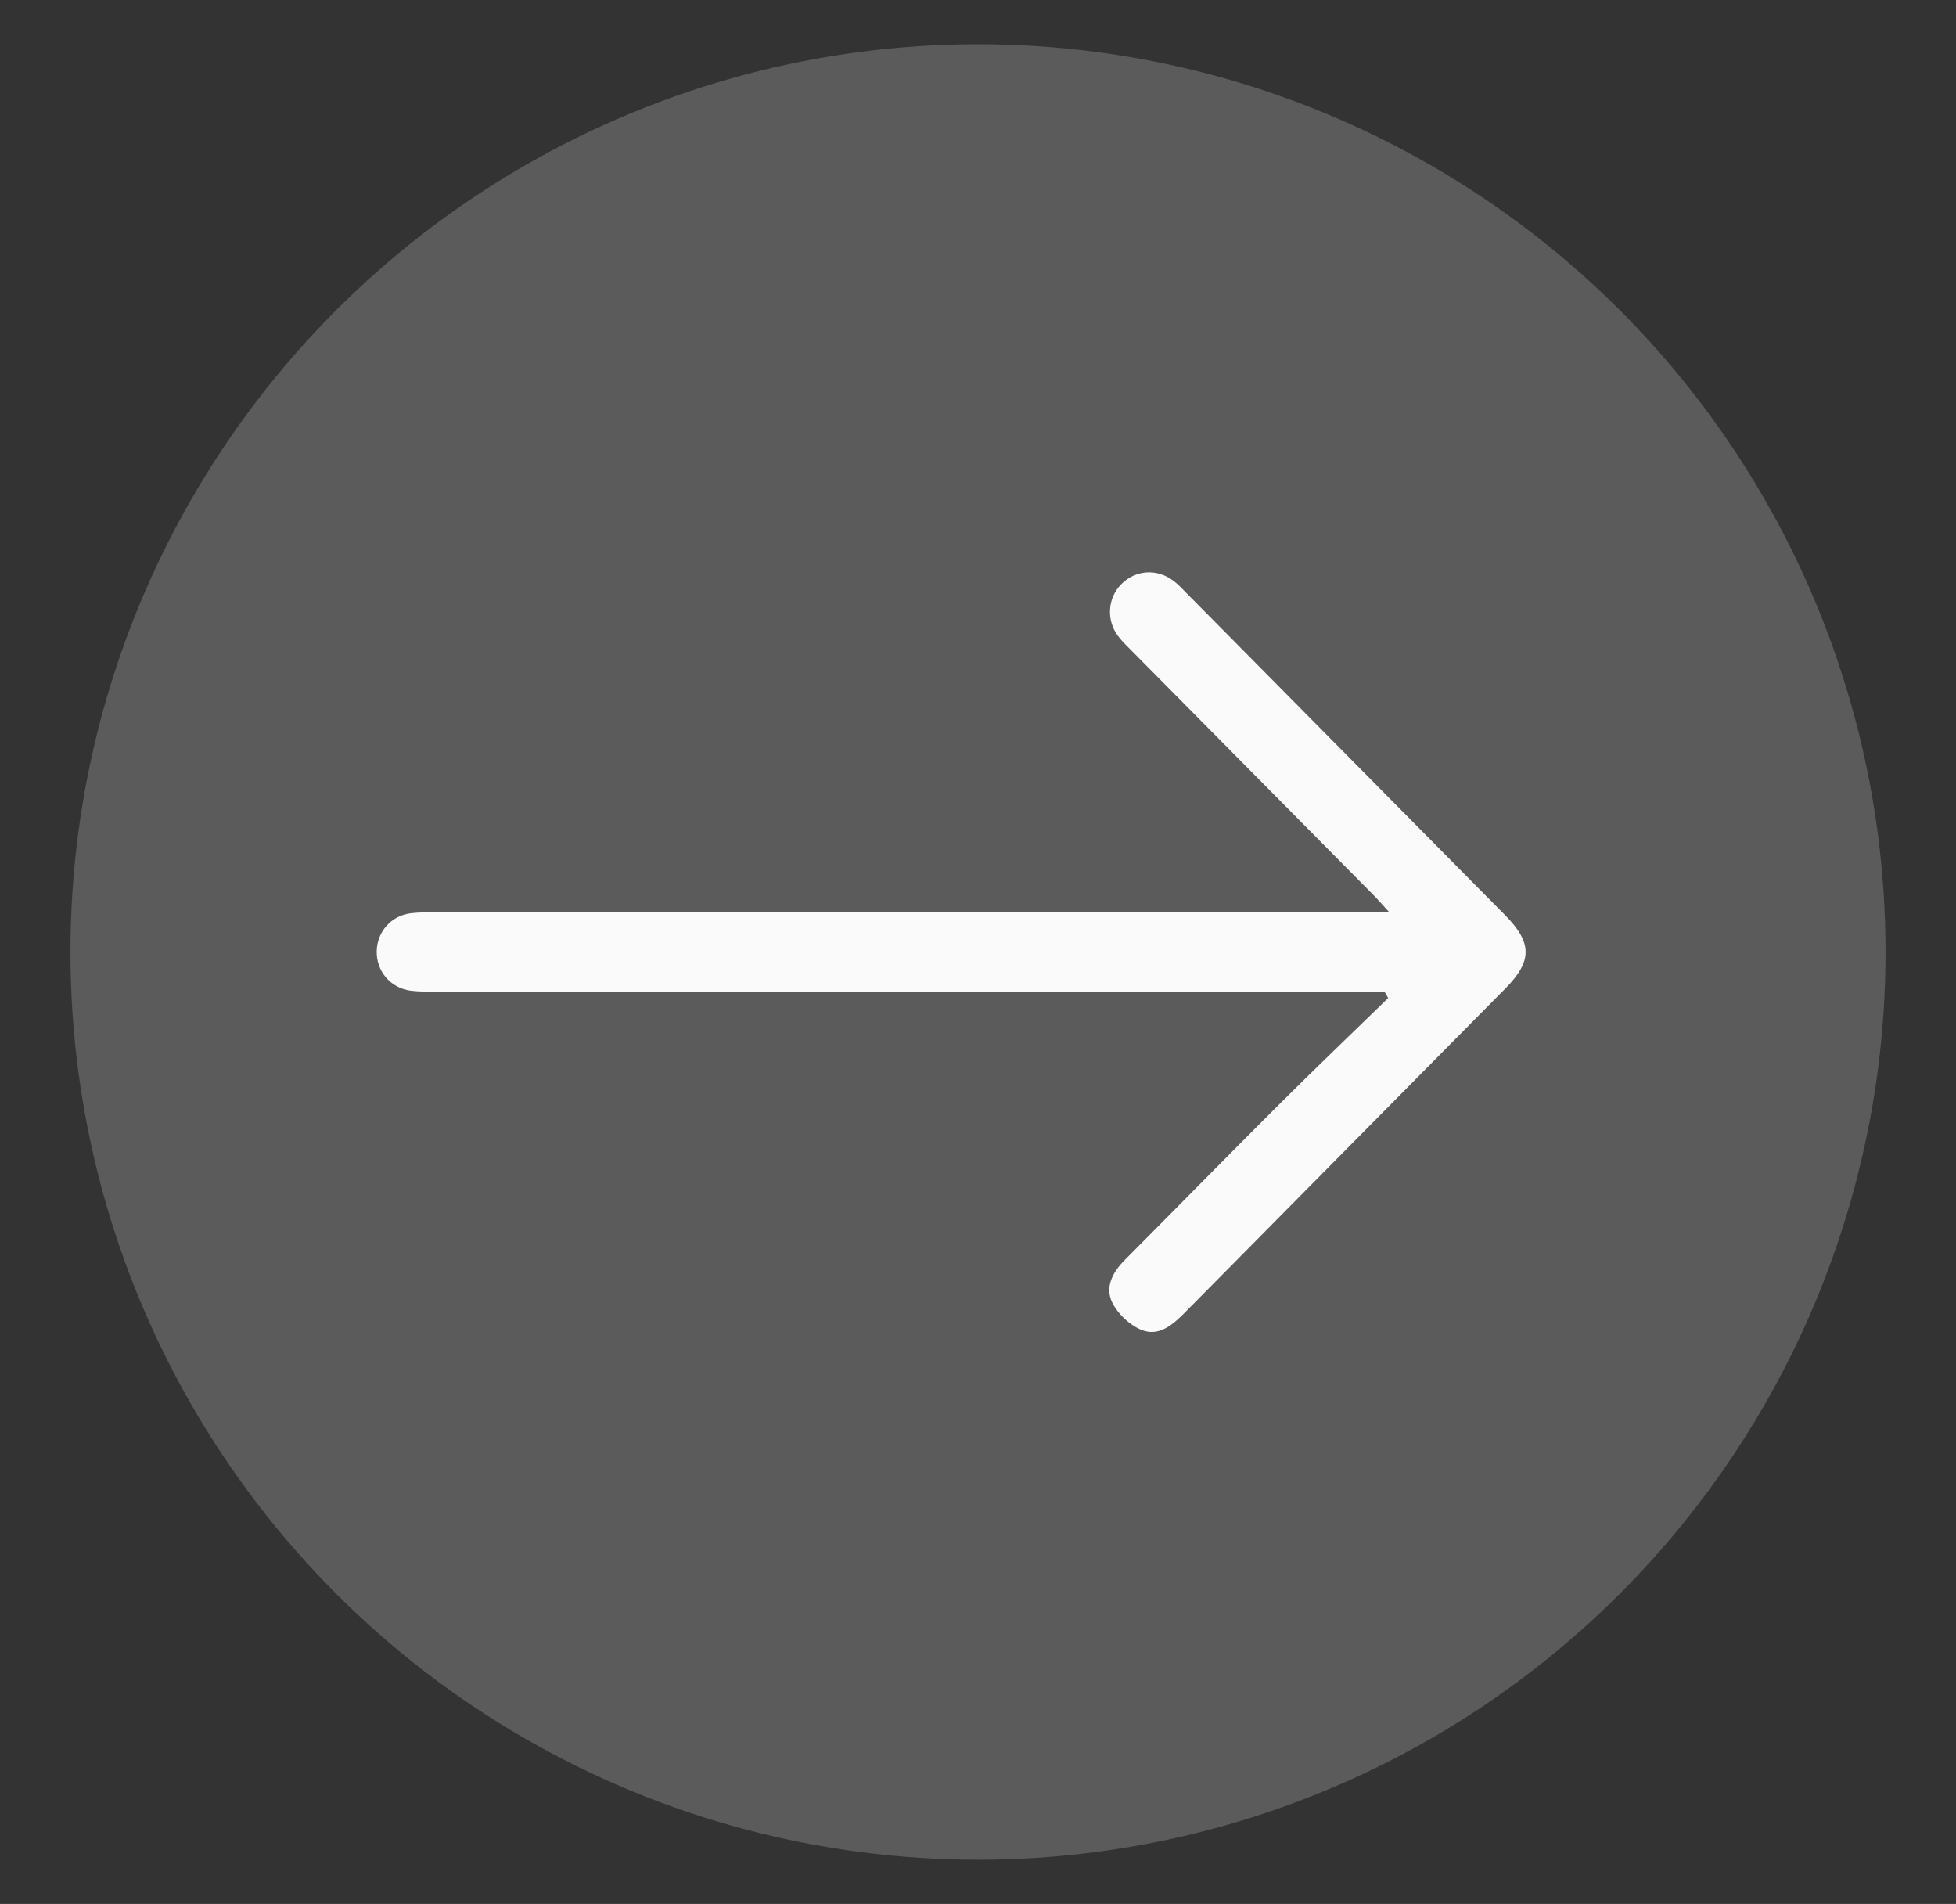<?xml version="1.0" encoding="UTF-8"?>
<svg id="Layer_1" data-name="Layer 1" xmlns="http://www.w3.org/2000/svg" viewBox="0 0 1517.29 1476.57">
  <rect x="0" y="0" width="1517.29" height="1476.57" fill="#333333" stroke="none"/>
  <defs>
    <style>
      .cls-1 {
        opacity: .2;
      }

      .cls-1, .cls-2 {
        fill: #fafafa;
        stroke-width: 0px;
      }
    </style>
  </defs>
  <path class="cls-2" d="M1073.94,769.04h-17.36c-239.02,0-478.04,0-717.06-.02-6.92,0-13.91.17-20.75-.67-15.78-1.95-26.85-15.05-26.55-30.64.28-15.01,11.11-27.51,26.22-29.43,6.84-.87,13.83-.7,20.75-.7,239.02-.03,478.04-.03,717.06-.03,5.83,0,11.66,0,21.49,0-5.7-6.22-8.98-10.04-12.51-13.6-62.72-63.37-125.48-126.7-188.21-190.07-3.48-3.51-7.12-6.97-10.01-10.95-8.92-12.27-7.72-29.02,2.48-39.57,10.91-11.28,27.57-12.7,40.52-3.1,3.94,2.93,7.32,6.66,10.8,10.17,82.25,83.08,164.48,166.16,246.69,249.27,21.16,21.4,21.24,35.68.24,56.92-82.9,83.82-165.88,167.56-248.74,251.42-9.45,9.56-20.2,18.82-33.65,13.31-8.99-3.68-18.05-12.19-22.44-20.89-6.1-12.11.13-23.82,9.61-33.34,40.18-40.38,80.05-81.07,120.39-121.29,27.66-27.58,55.92-54.55,83.91-81.8-.96-1.66-1.92-3.33-2.88-4.99Z"/>
  <circle class="cls-1" cx="758.64" cy="738.29" r="704"/>
</svg>